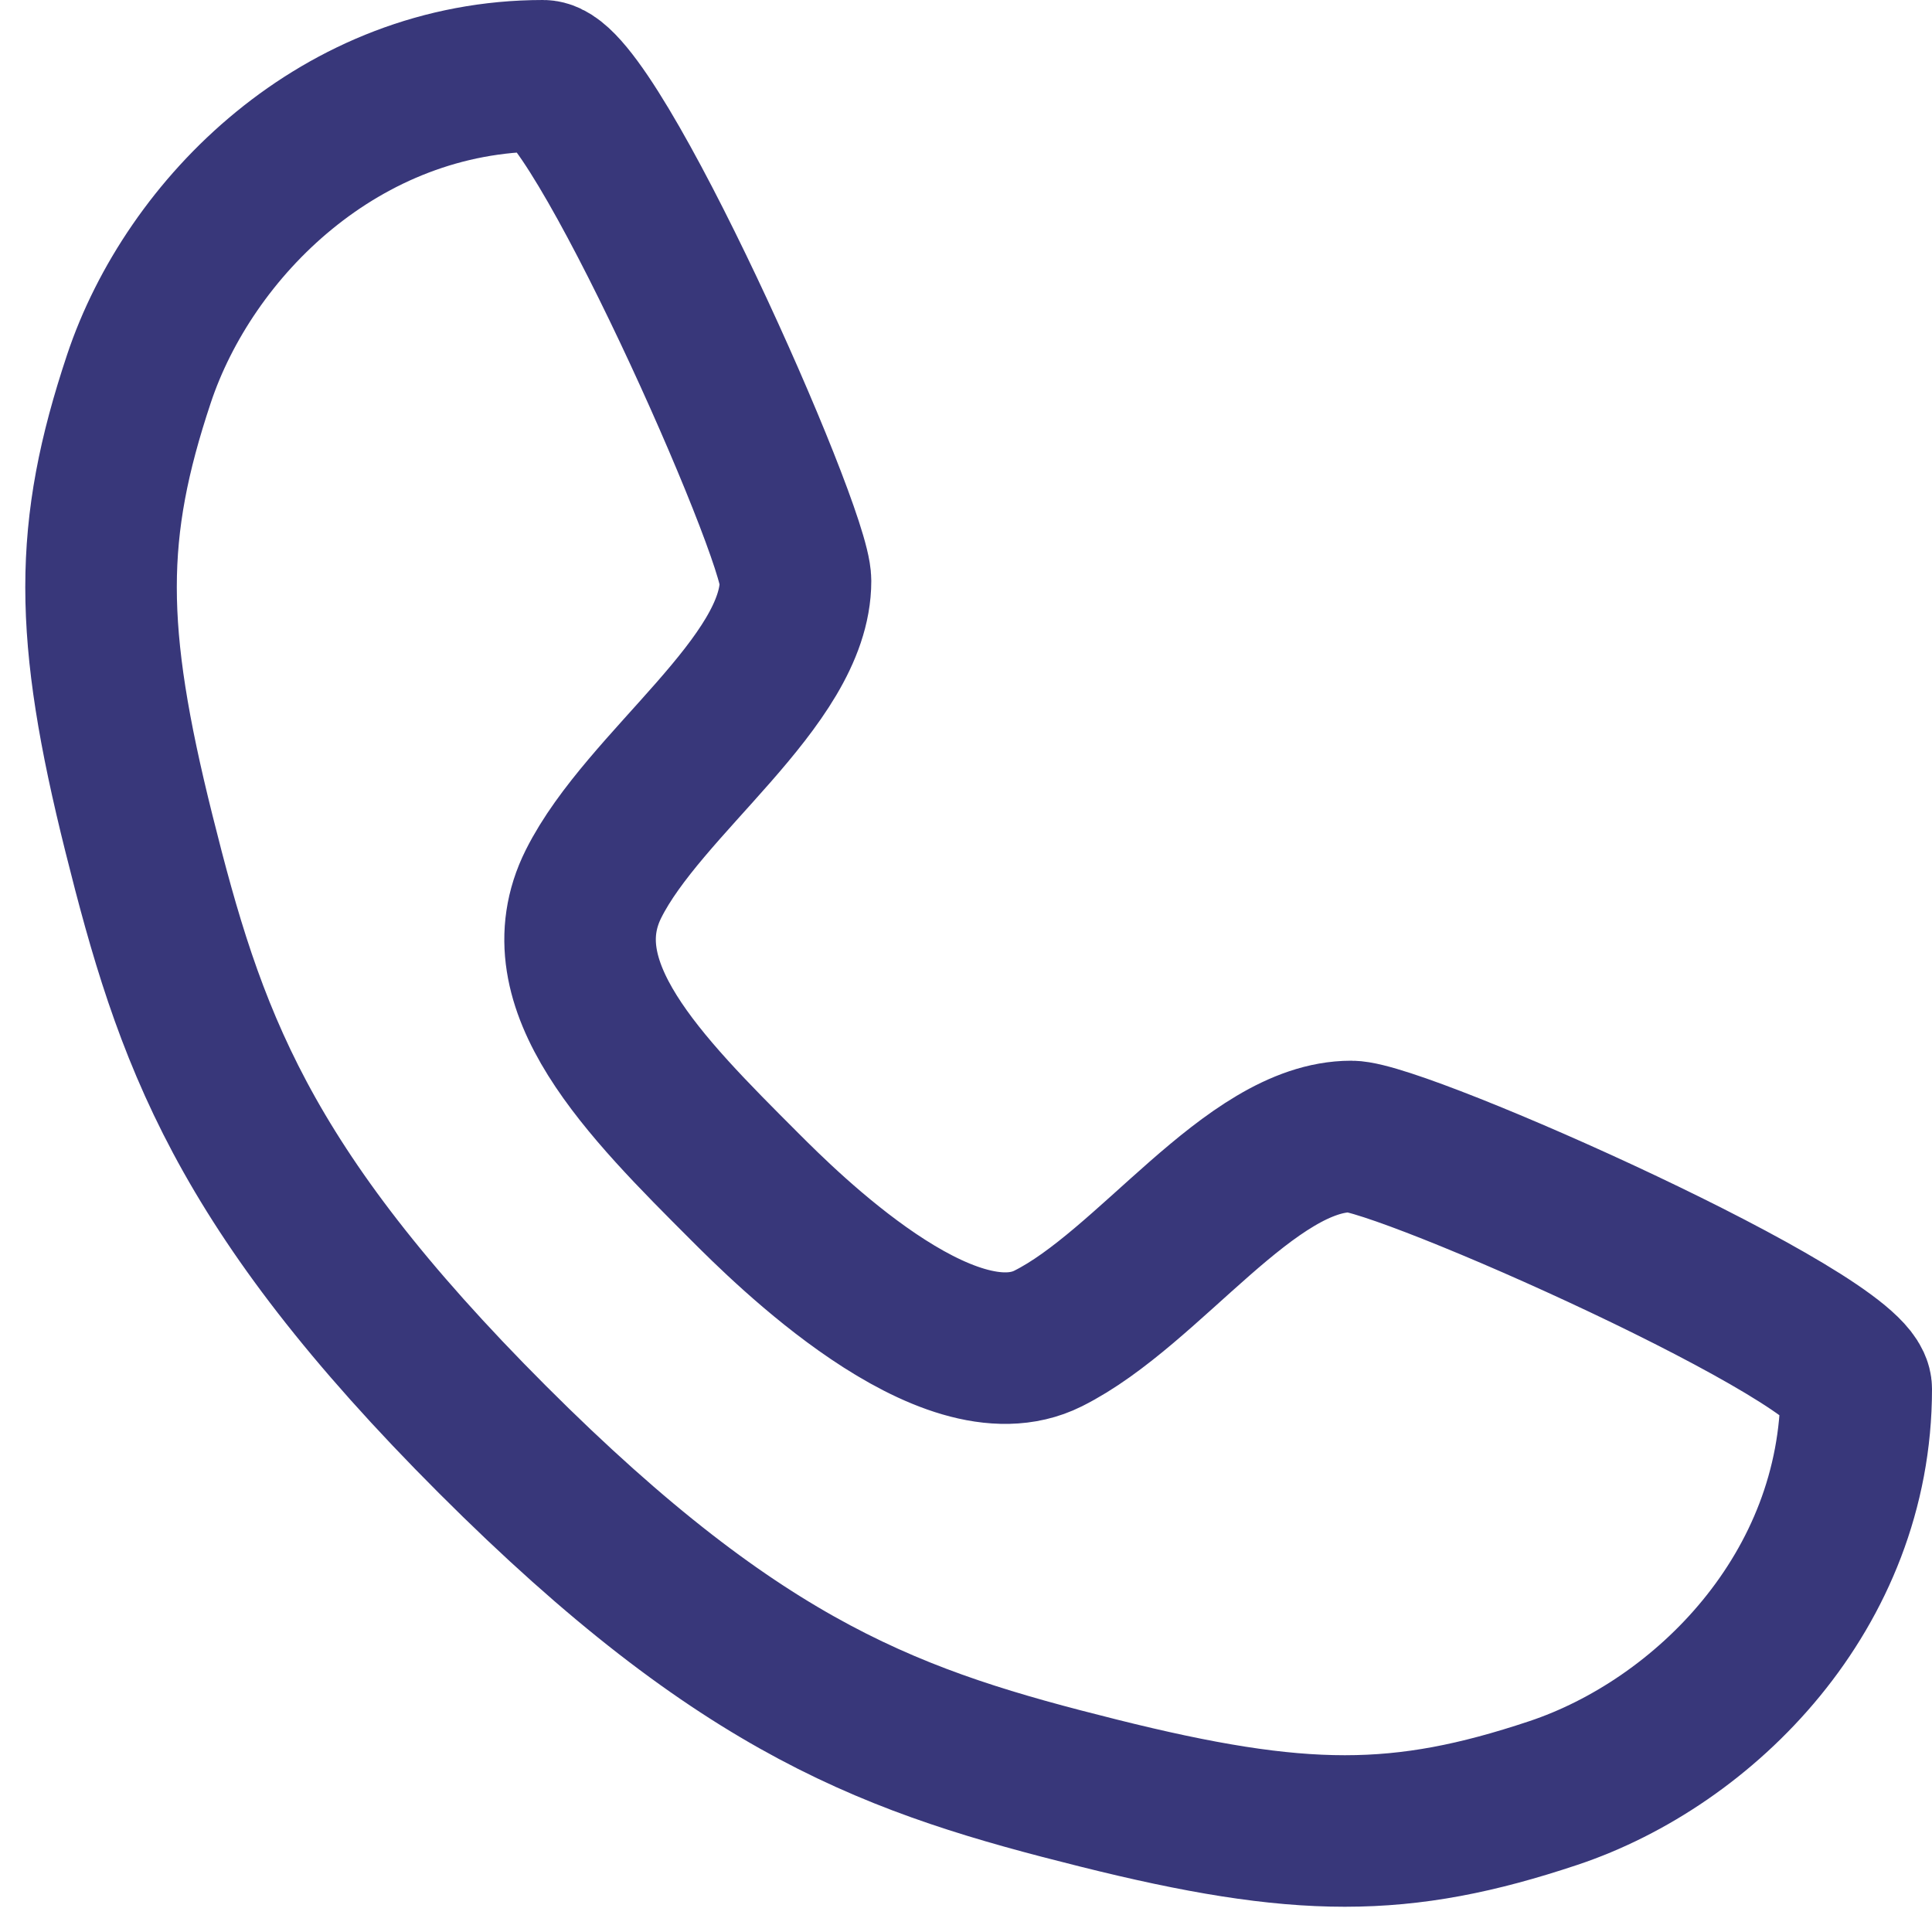 <svg width="51" height="51" viewBox="0 0 51 51" fill="none" xmlns="http://www.w3.org/2000/svg">
<path d="M14.334 2C15.667 2 21 14 21 15.333C21 18 17 20.667 15.667 23.333C14.334 26 17 28.667 19.667 31.333C20.707 32.373 25 36.667 27.667 35.333C30.334 34 33 30 35.667 30C37 30 49 35.333 49 36.667C49 42 45 46 41 47.333C37 48.667 34.334 48.667 29 47.333C23.667 46 19.667 44.667 13 38C6.334 31.333 5 27.333 3.667 22C2.334 16.667 2.334 14 3.667 10C5 6 9 2 14.334 2Z" stroke="#38377A" stroke-width="4" stroke-linecap="round" stroke-linejoin="round"/>
</svg>
